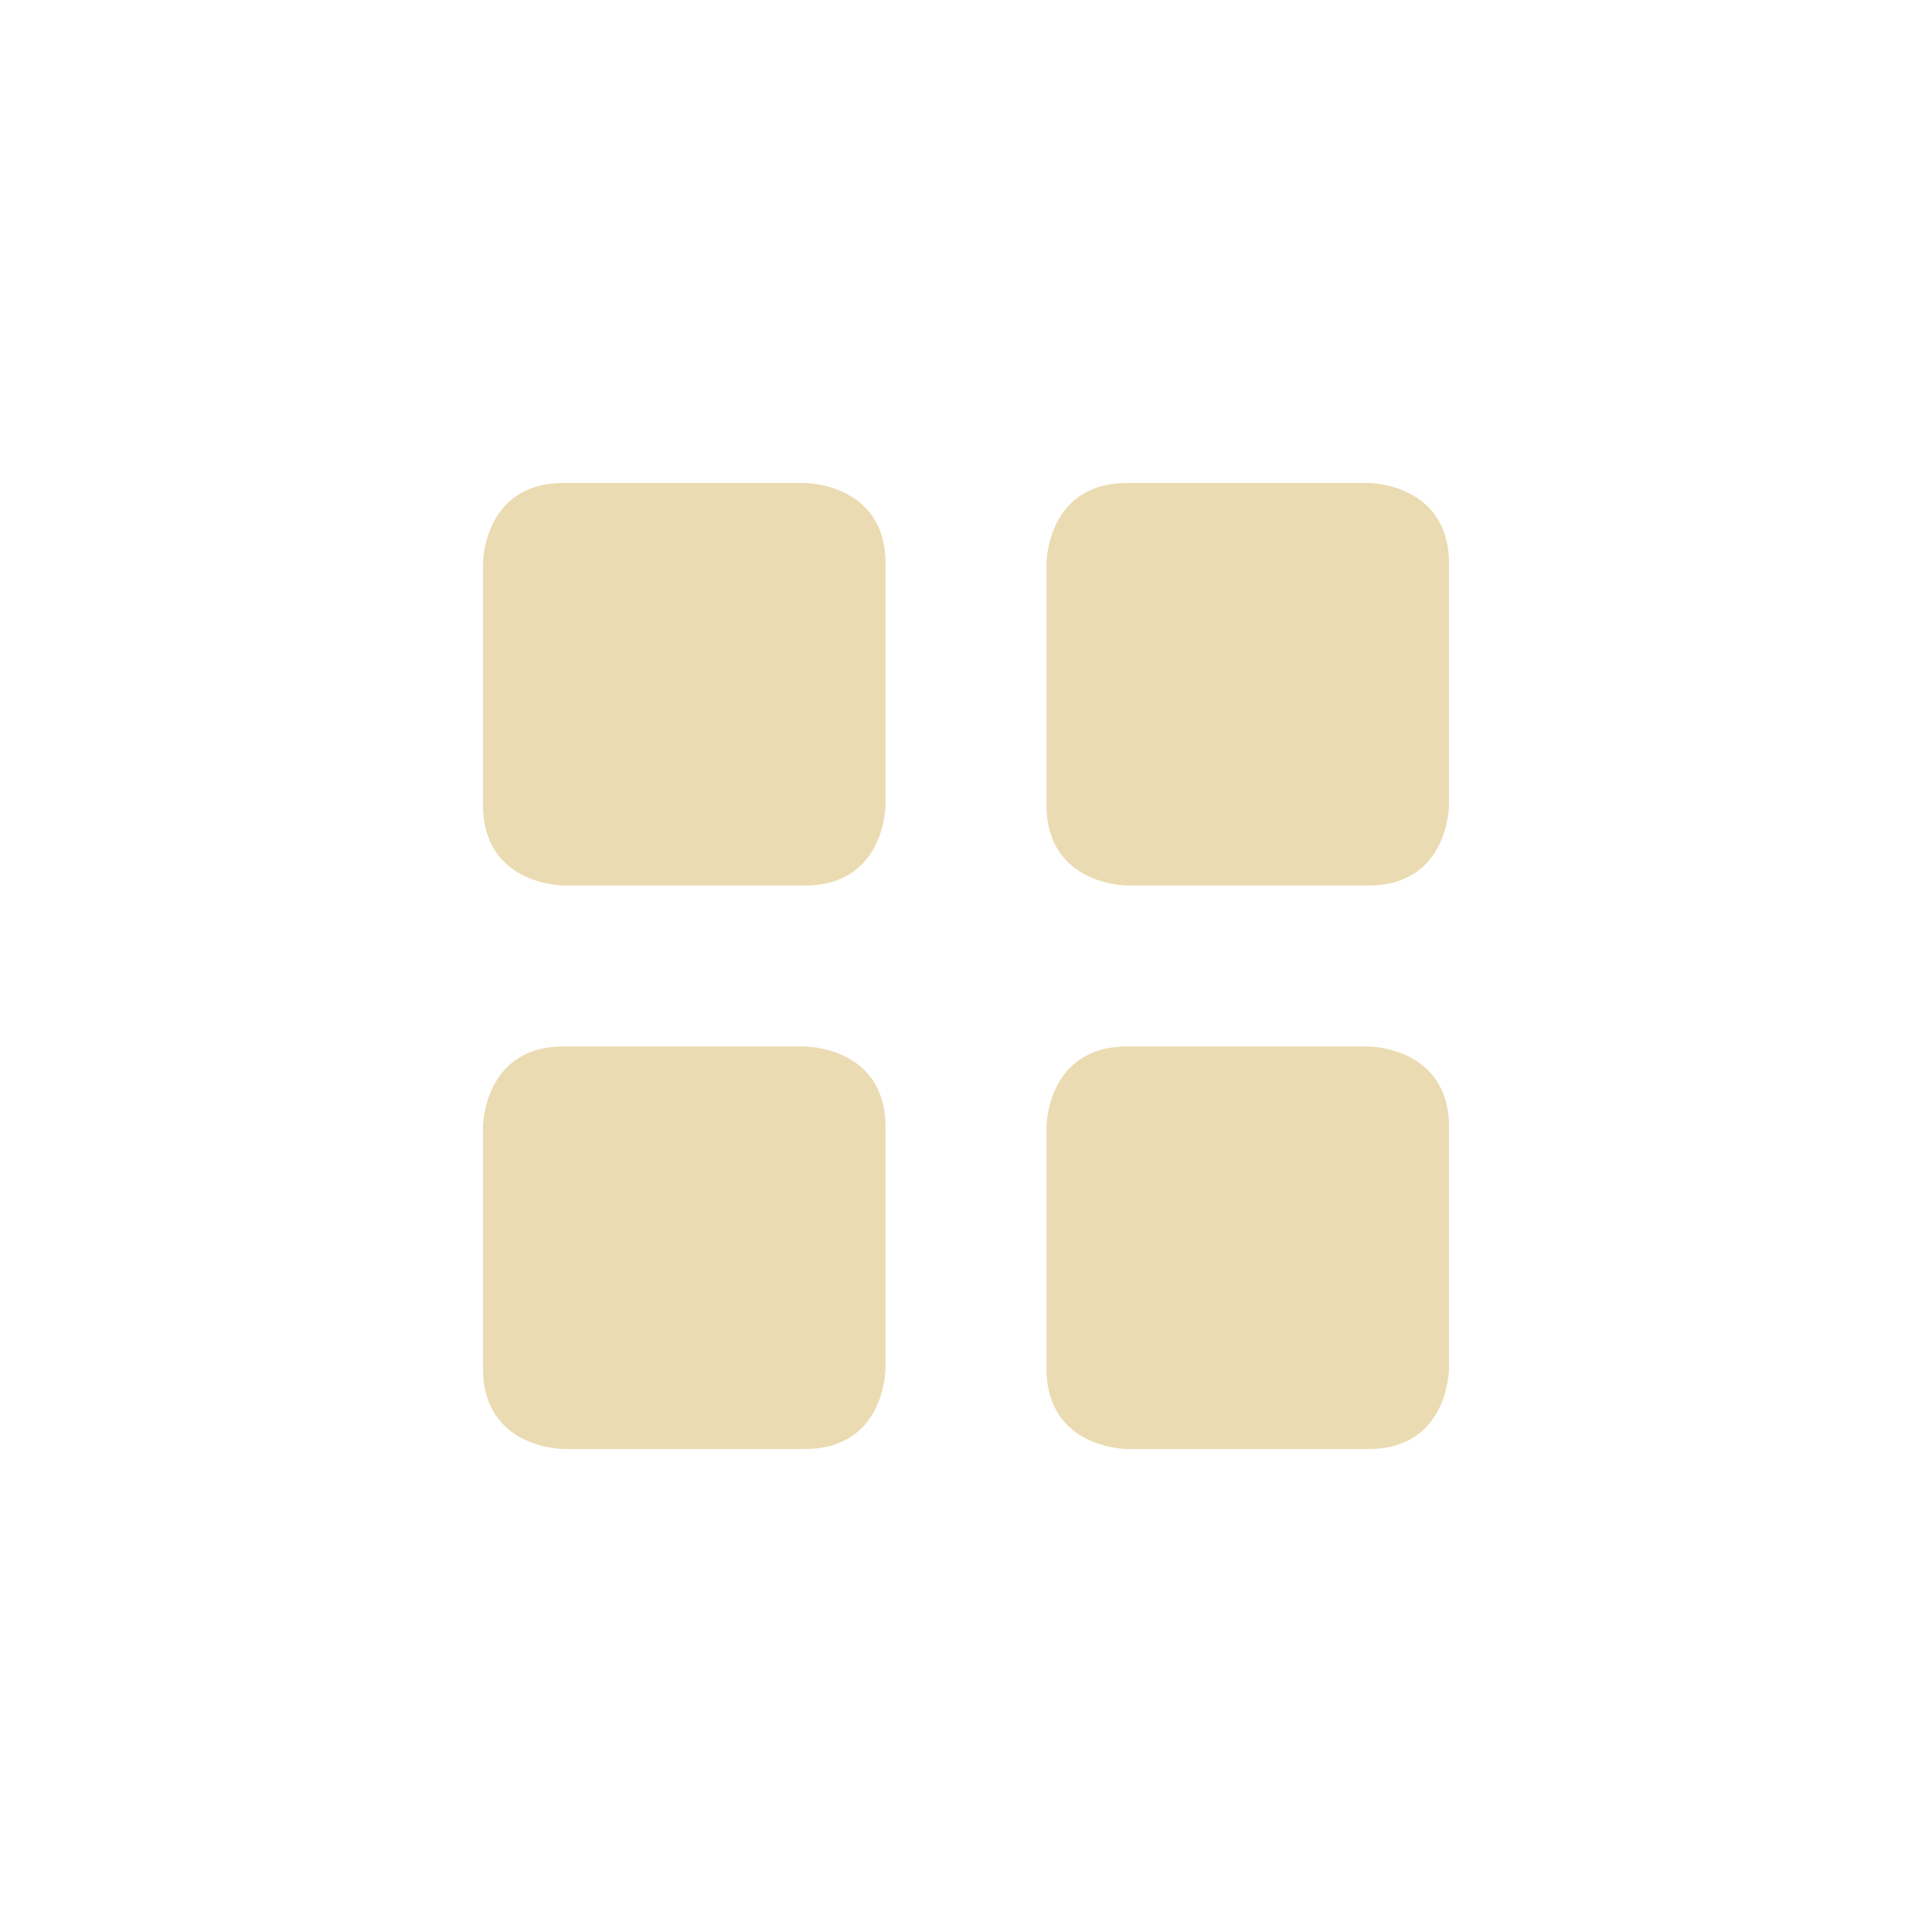 <svg width="24" height="24" version="1.1" xmlns="http://www.w3.org/2000/svg">
  <defs>
    <style id="current-color-scheme" type="text/css">.ColorScheme-Text { color:#ebdbb2; } .ColorScheme-Highlight { color:#458588; }</style>
  </defs>
  <path class="ColorScheme-Text" d="m7 13h3s1 0 1 1v3s0 1-1 1h-3s-1 0-1-1v-3s0-1 1-1zm7 0h3s1 0 1 1v3s0 1-1 1h-3s-1 0-1-1v-3s0-1 1-1zm0-7h3s1 0 1 1v3s0 1-1 1h-3s-1 0-1-1v-3s0-1 1-1zm-7 0h3s1 0 1 1v3s0 1-1 1h-3s-1 0-1-1v-3s0-1 1-1z" fill="currentColor"/>
</svg>
